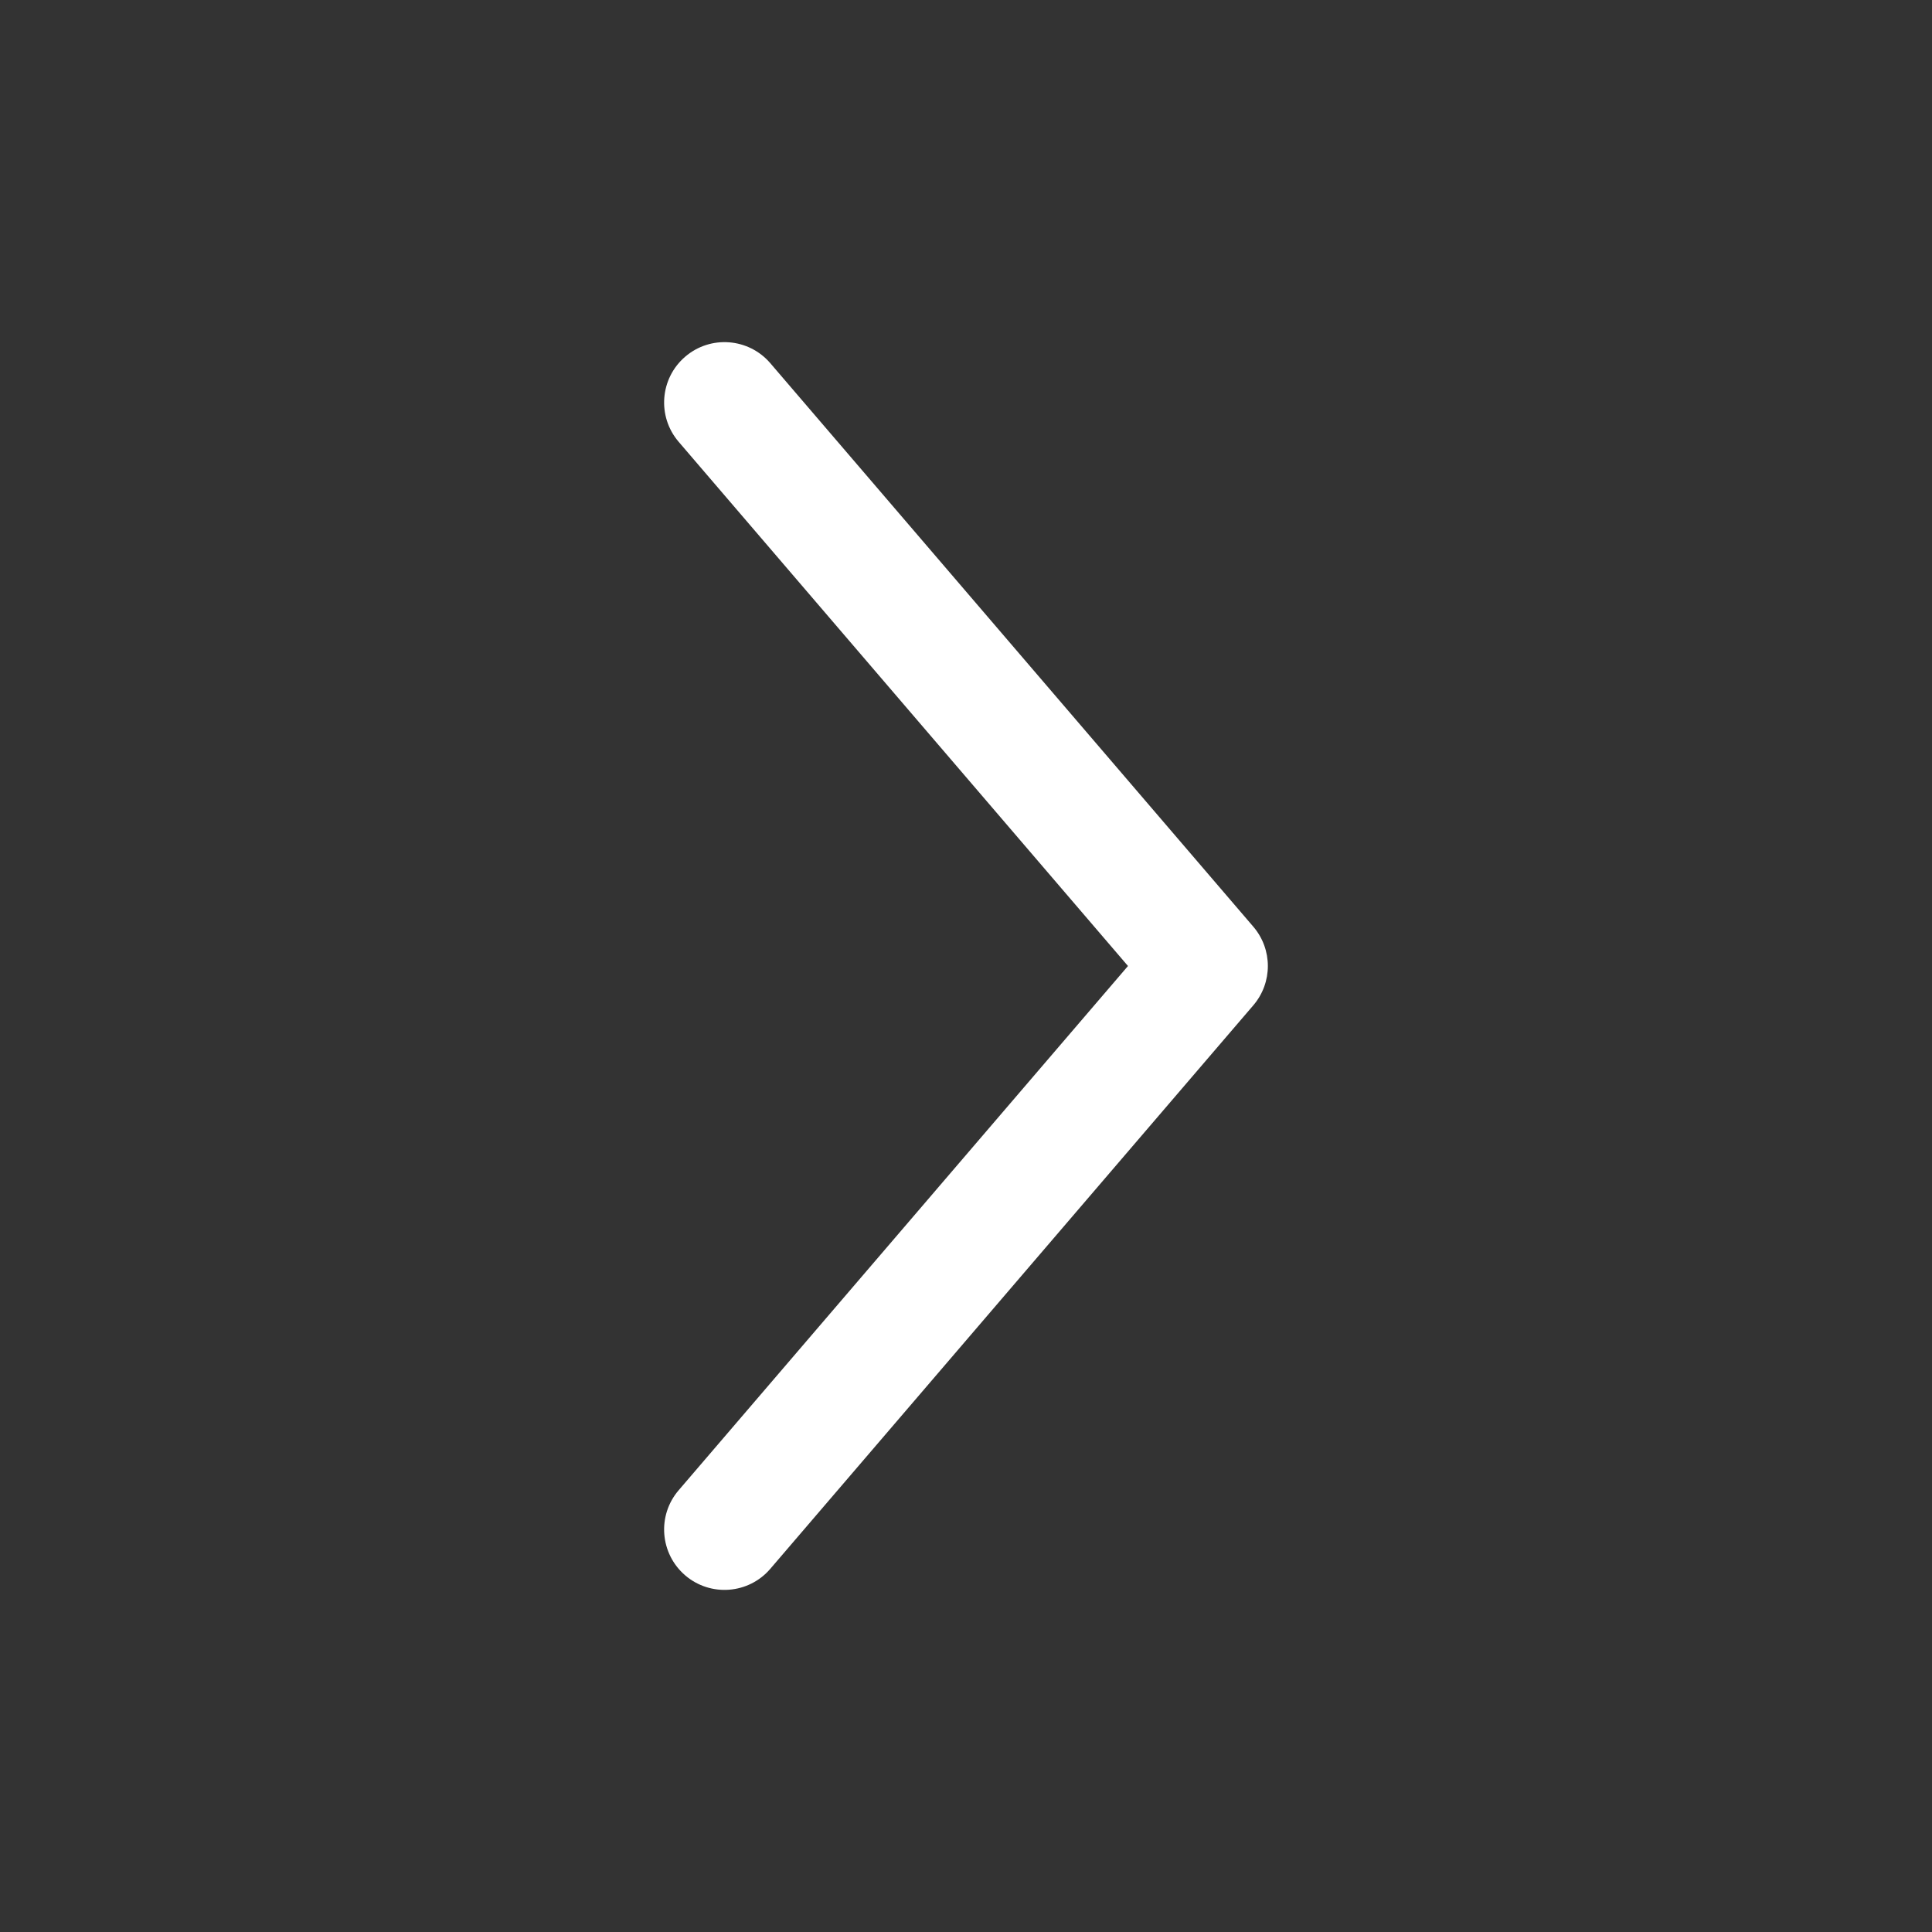 <svg width="32" height="32" viewBox="0 0 32 32" fill="none" xmlns="http://www.w3.org/2000/svg">
<rect x="0" y="0" width="32" height="32" fill="#333333" stroke="none"/>
<path fill-rule="evenodd" clip-rule="evenodd" d="M11.349 5.908C10.93 6.267 10.881 6.898 11.241 7.318L18.683 16L11.241 24.683C10.881 25.102 10.93 25.733 11.349 26.093C11.768 26.452 12.4 26.404 12.759 25.984L20.759 16.651C21.08 16.276 21.08 15.724 20.759 15.349L12.759 6.016C12.4 5.597 11.768 5.548 11.349 5.908Z" fill="white"/>
</svg>

